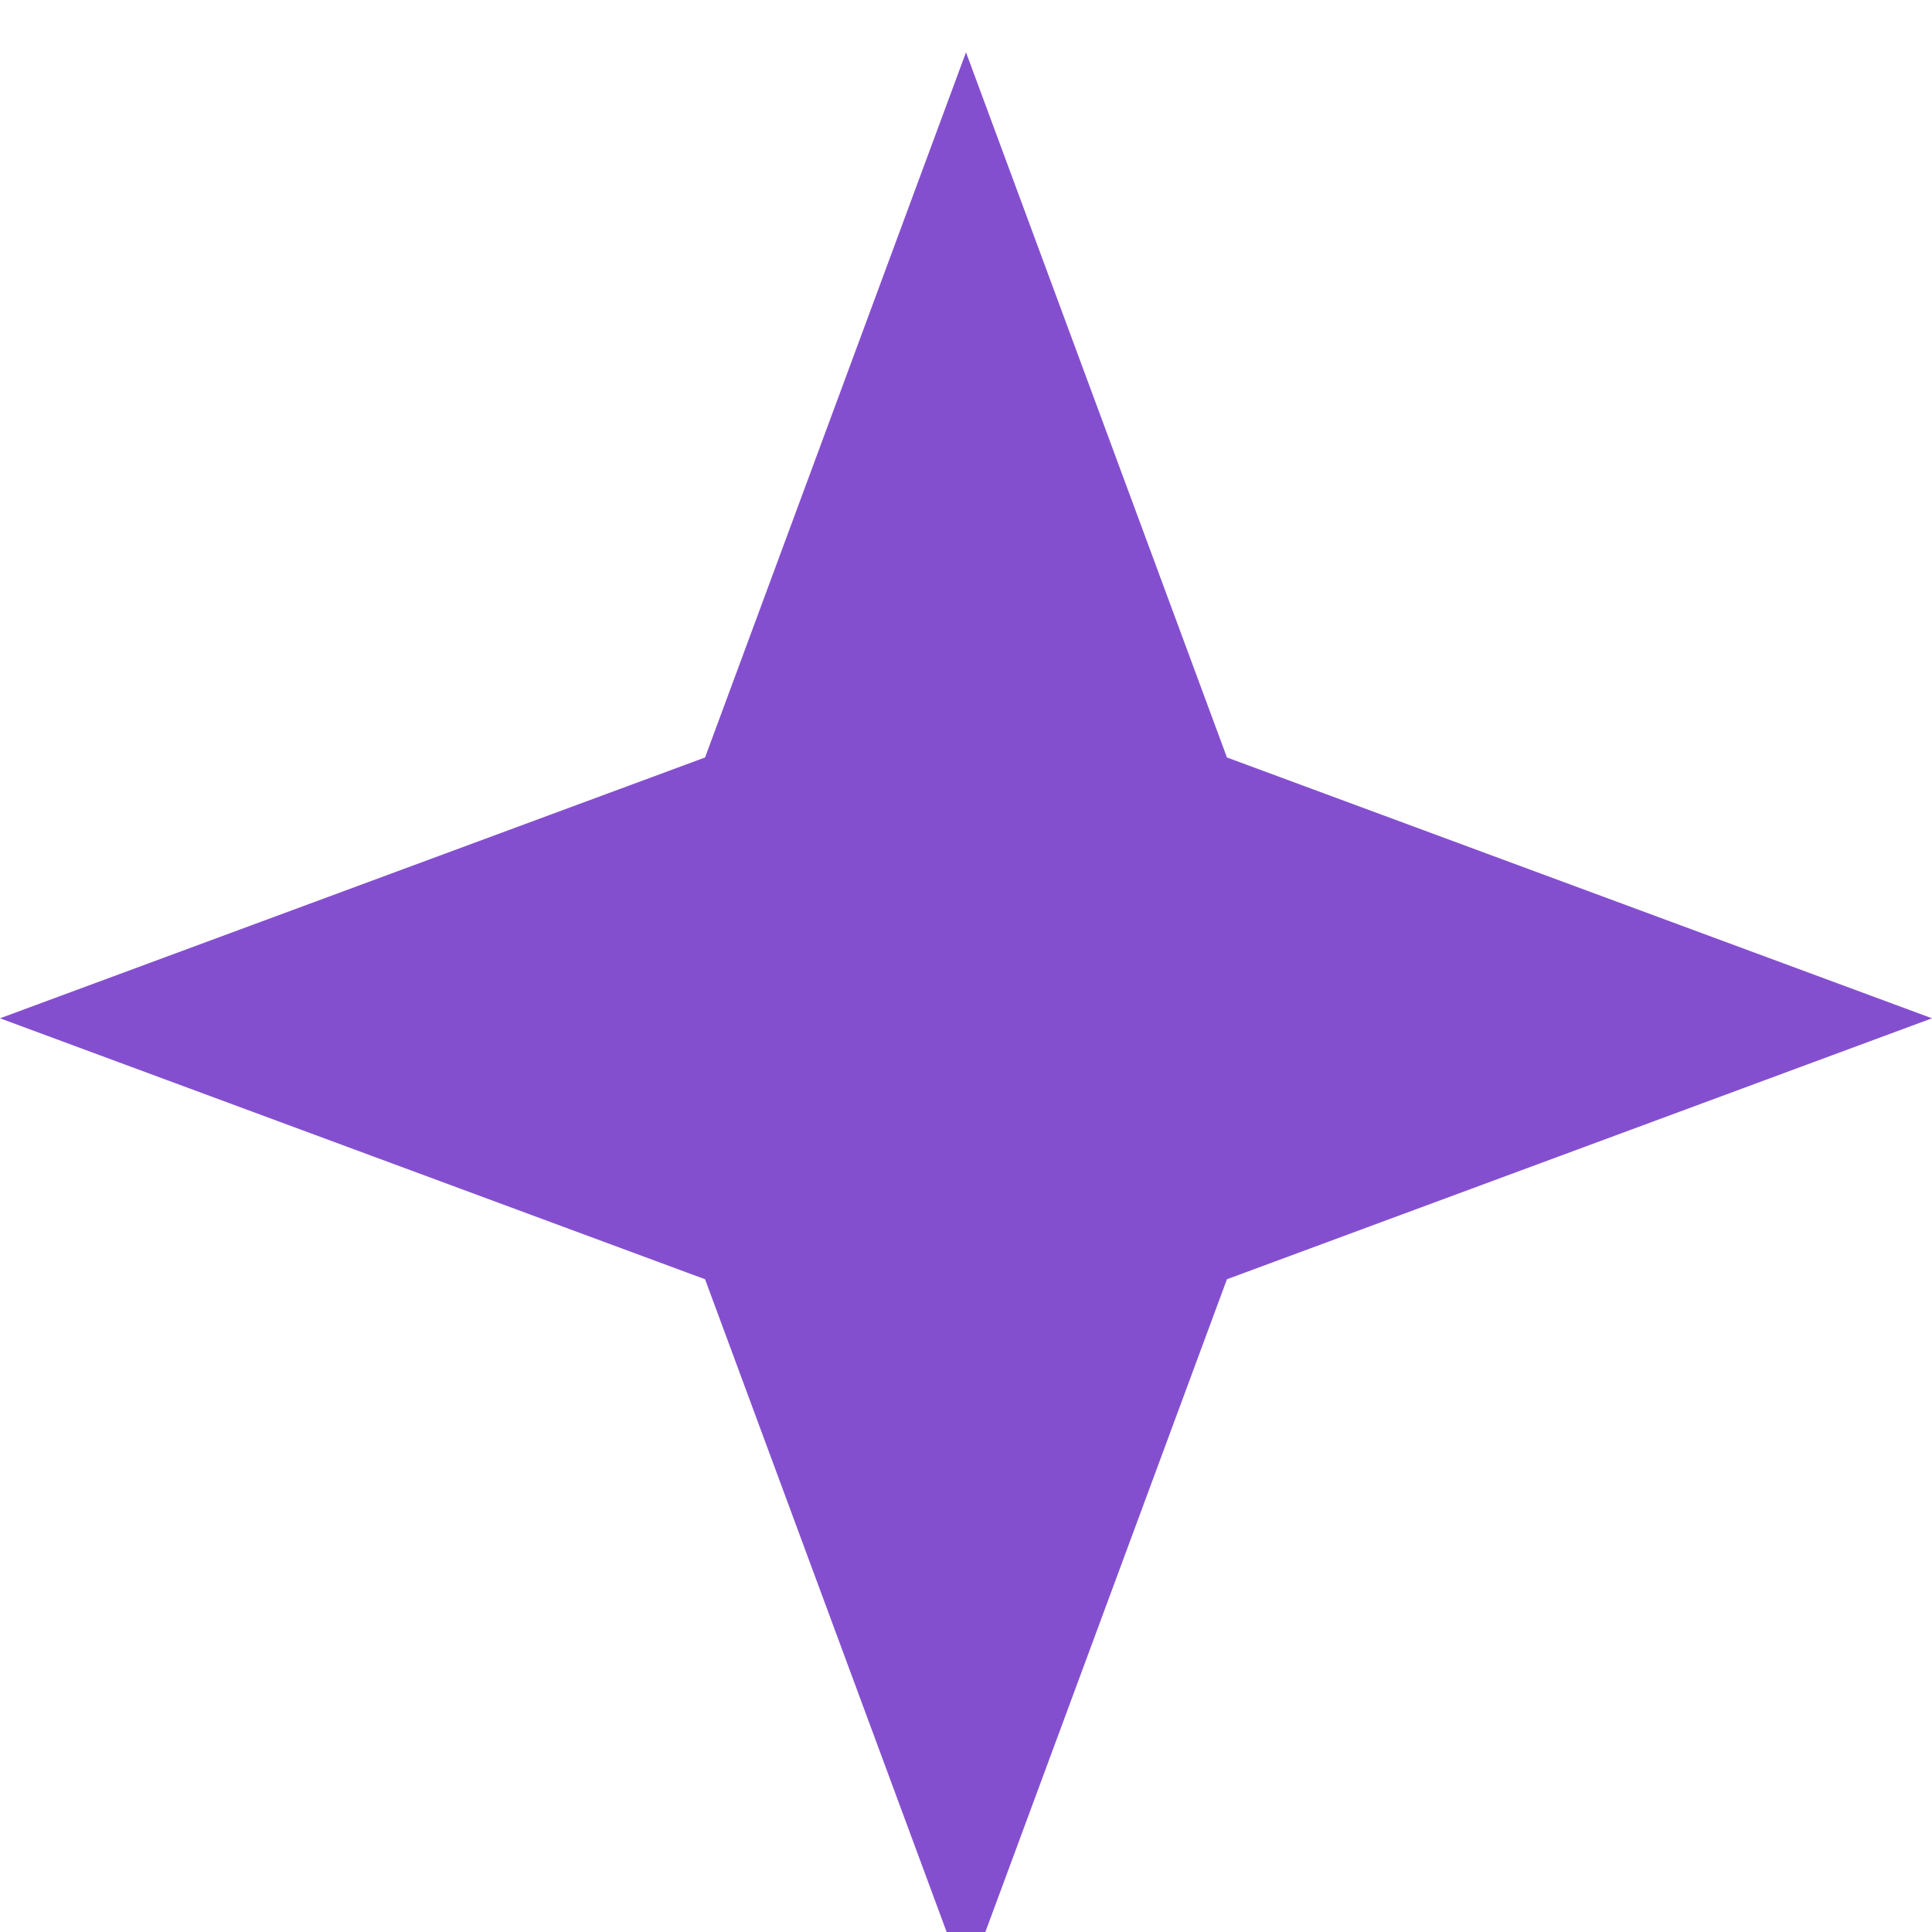 <svg width="15" height="15" viewBox="0 0 15 15" fill="none" xmlns="http://www.w3.org/2000/svg">
<path d="M7.5 0.406L9.526 5.881L15 7.906L9.526 9.932L7.5 15.406L5.474 9.932L0 7.906L5.474 5.881L7.5 0.406Z" fill="#844FCF"/>
</svg>
